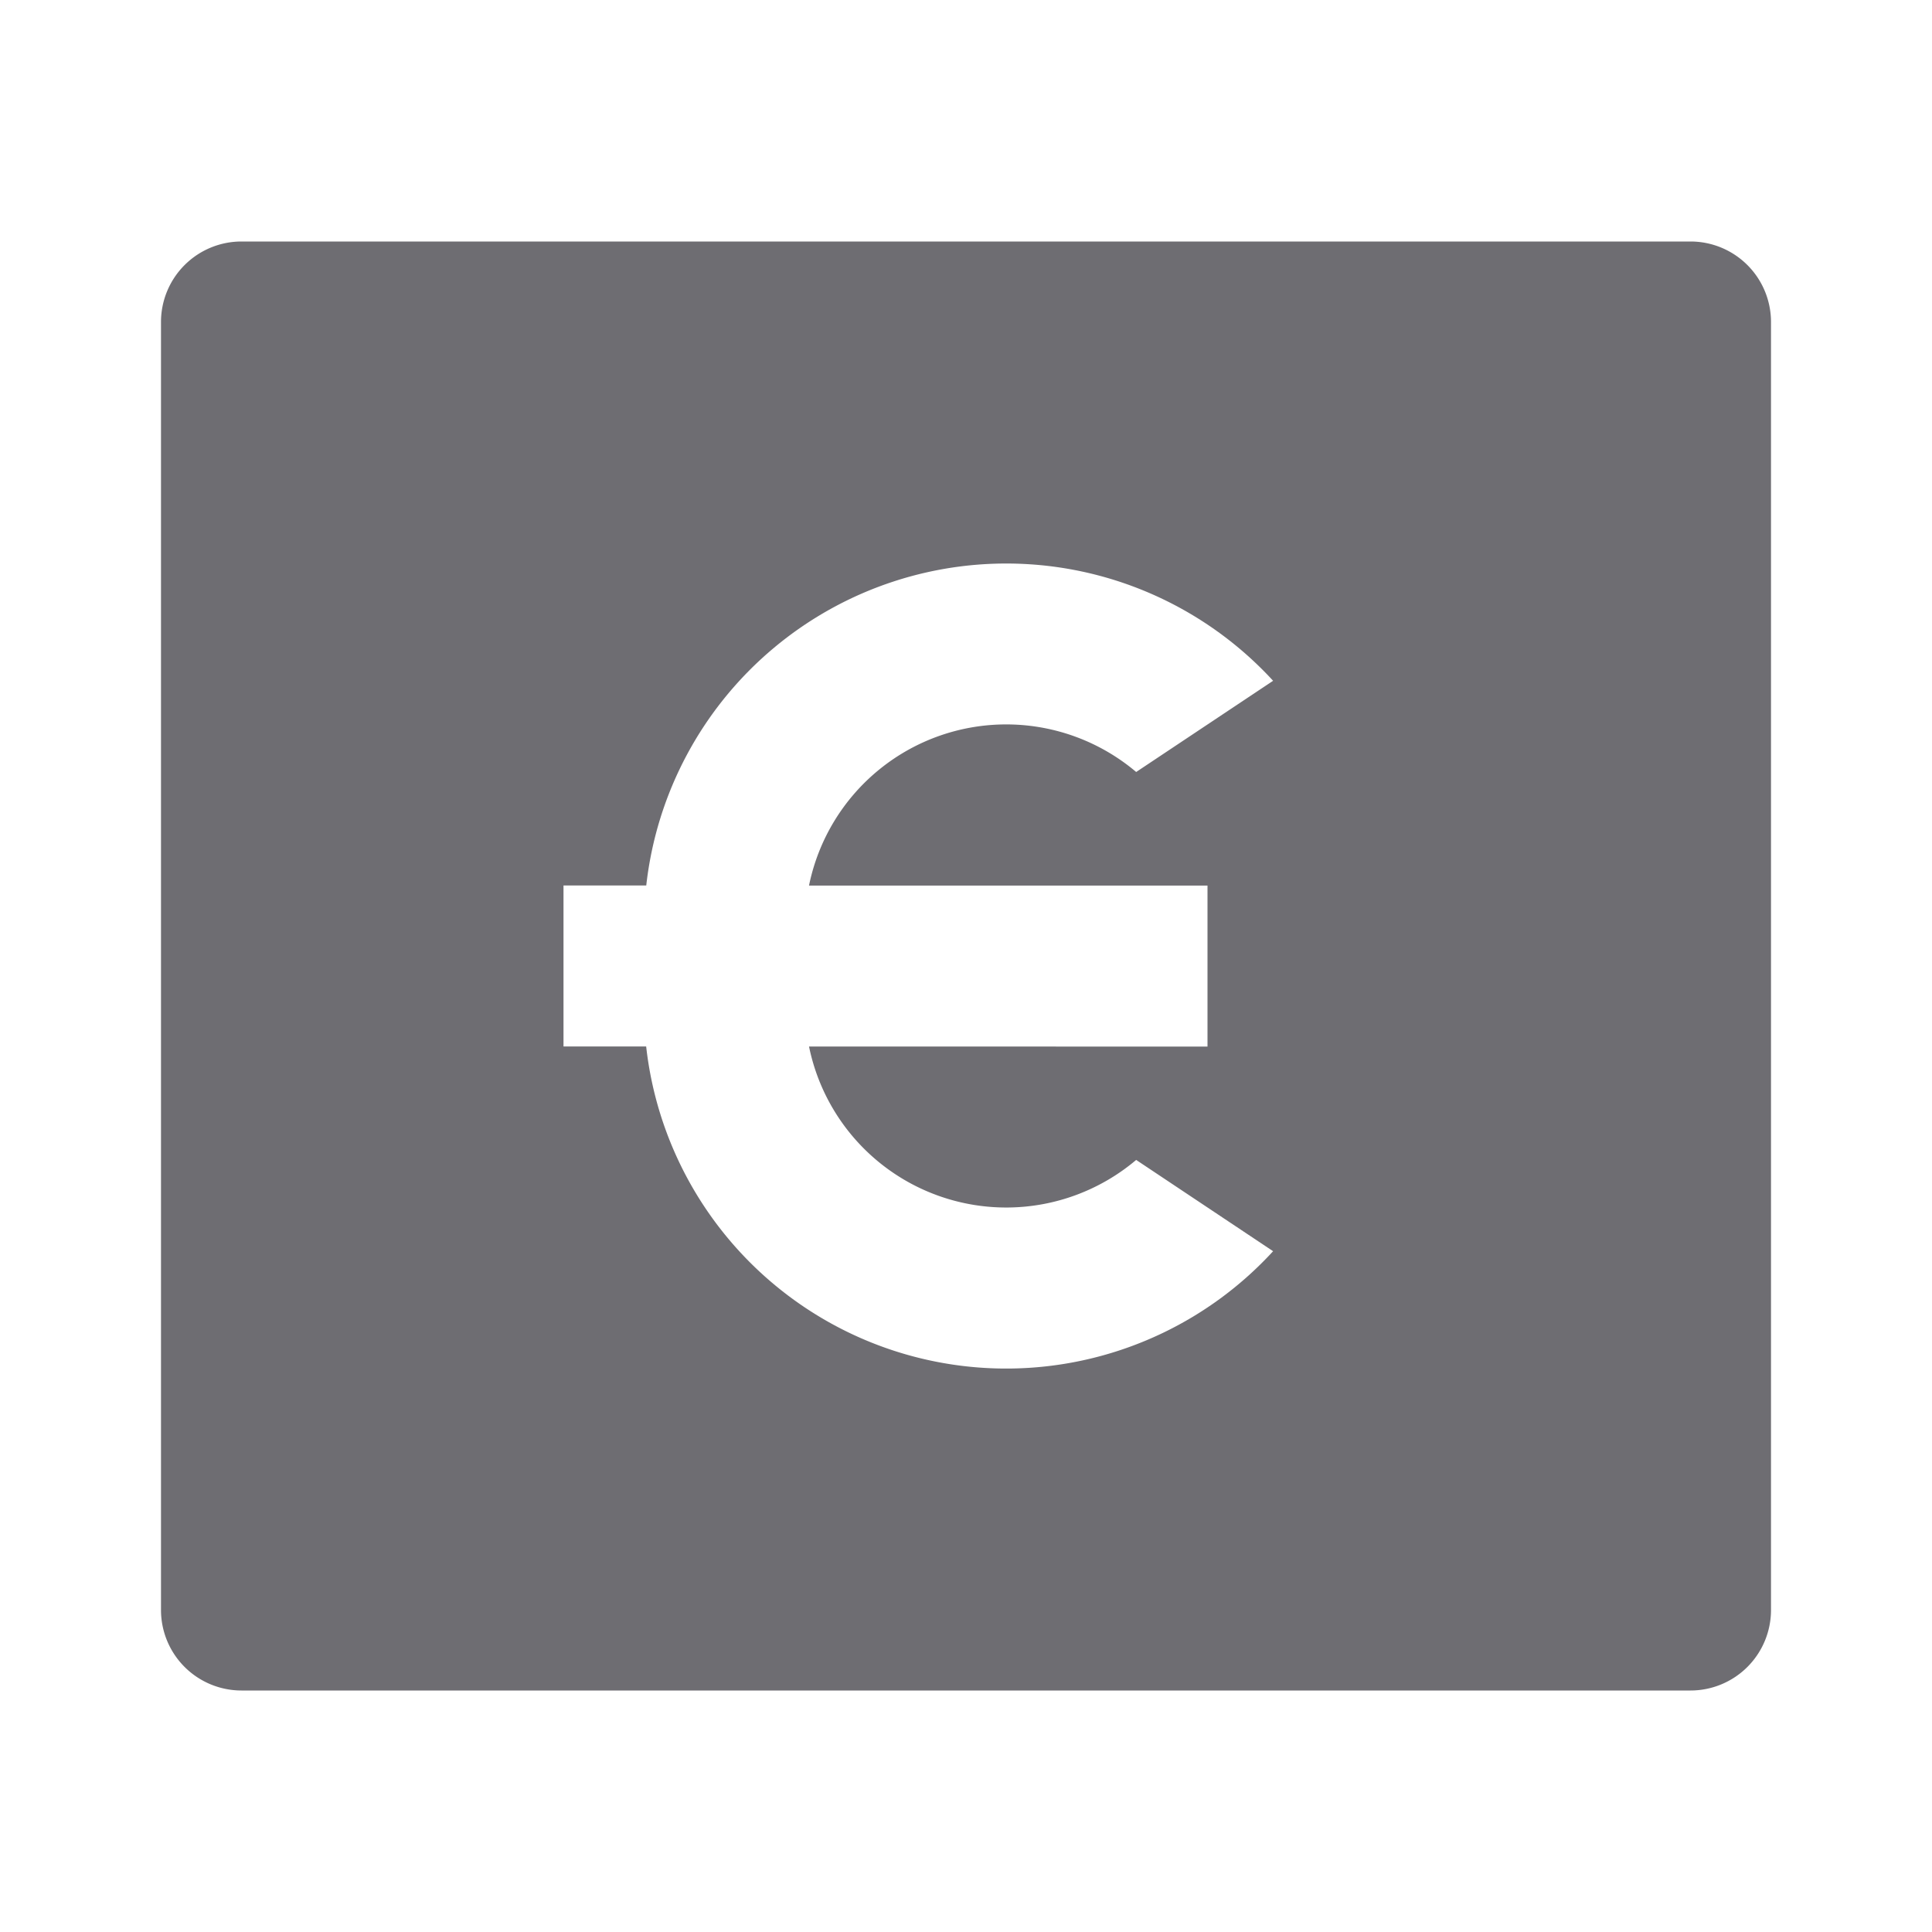 <svg xmlns="http://www.w3.org/2000/svg" viewBox="0 0 24 24">
    <g>
        <path fill="none" d="M0 0h24v24H0z"/>
        <path fill="#6e6d72" d="M3 3h18a1 1 0 0 1 1 1v16a1 1 0 0 1-1 1H3a1 1 0 0 1-1-1V4a1 1 0 0 1 1-1zm7.05 8a2.5 2.5 0 0 1 4.064-1.41l1.701-1.133A4.5 4.5 0 0 0 8.028 11H7v2h1.027a4.5 4.5 0 0 0 7.788 2.543l-1.701-1.134A2.5 2.5 0 0 1 10.05 13l4.95.001v-2h-4.95z"/>
    </g>
</svg>
